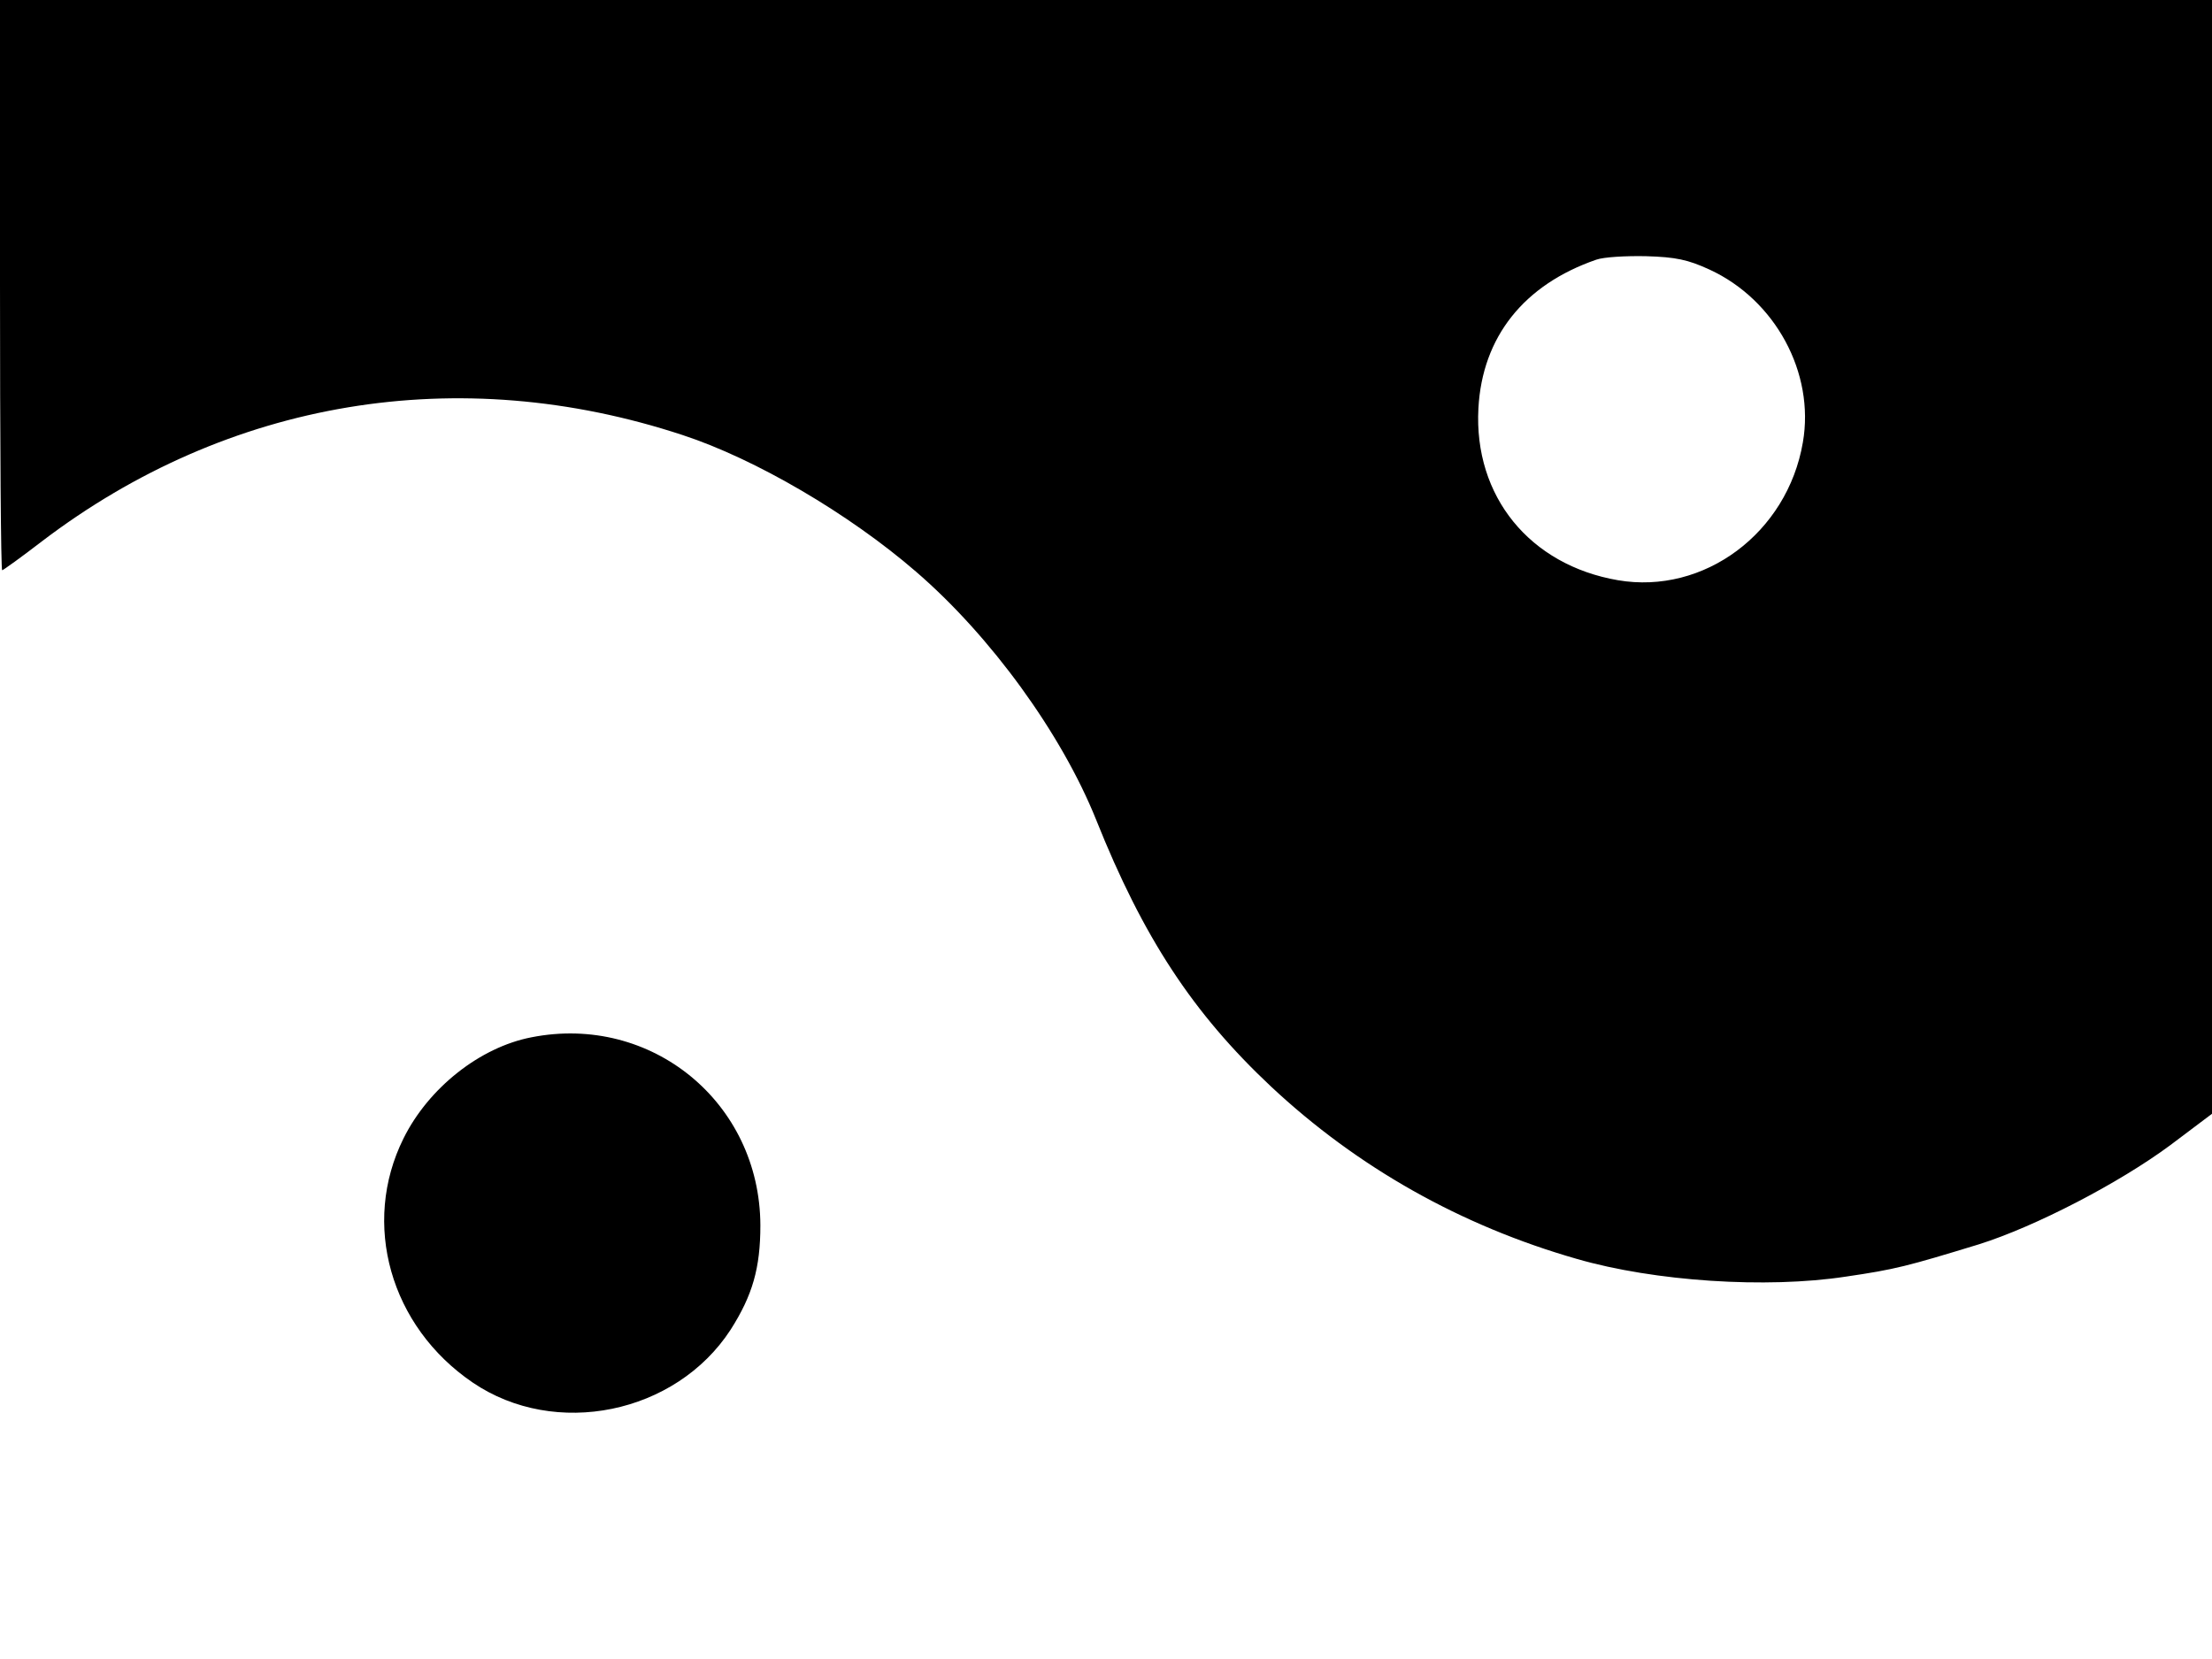 <svg xmlns="http://www.w3.org/2000/svg" width="682.667" height="512" version="1.0" viewBox="0 0 512 384"><path d="M0 66c0 36.3.2 66 .5 66 .2 0 4.4-3 9.2-6.7 43.1-32.8 96.4-41.7 148.3-24.6 16.8 5.5 38.5 18.2 54 31.6 17.3 14.9 33.7 37.5 41.7 57.4 10.9 27.3 22.4 44.8 40.5 61.8 20 18.7 43.9 32.2 70.8 39.9 18 5.2 43.8 6.9 62.2 4.1 11.6-1.7 14.2-2.4 30.9-7.5 13-4.1 32.3-14.1 44.2-22.9l9.7-7.3V0H0zm395.7-3.6c15.2 7 24.4 23.9 21.6 40-3.6 21-22.9 35.3-42.8 31.9-20.4-3.5-33.4-19.4-32.3-39.8.9-16.5 10.5-28.6 27.3-34.4 1.7-.6 6.8-.9 11.5-.8 6.9.2 9.7.8 14.7 3.1M123 240.1c-11.9 2.3-23.8 11.7-29.6 23.4-9.8 19.7-3.1 43.5 16 56.5s47 7.3 59.7-12.2c5.1-8 6.9-14.3 6.9-24.2-.1-28.4-25.2-49-53-43.5"/></svg>